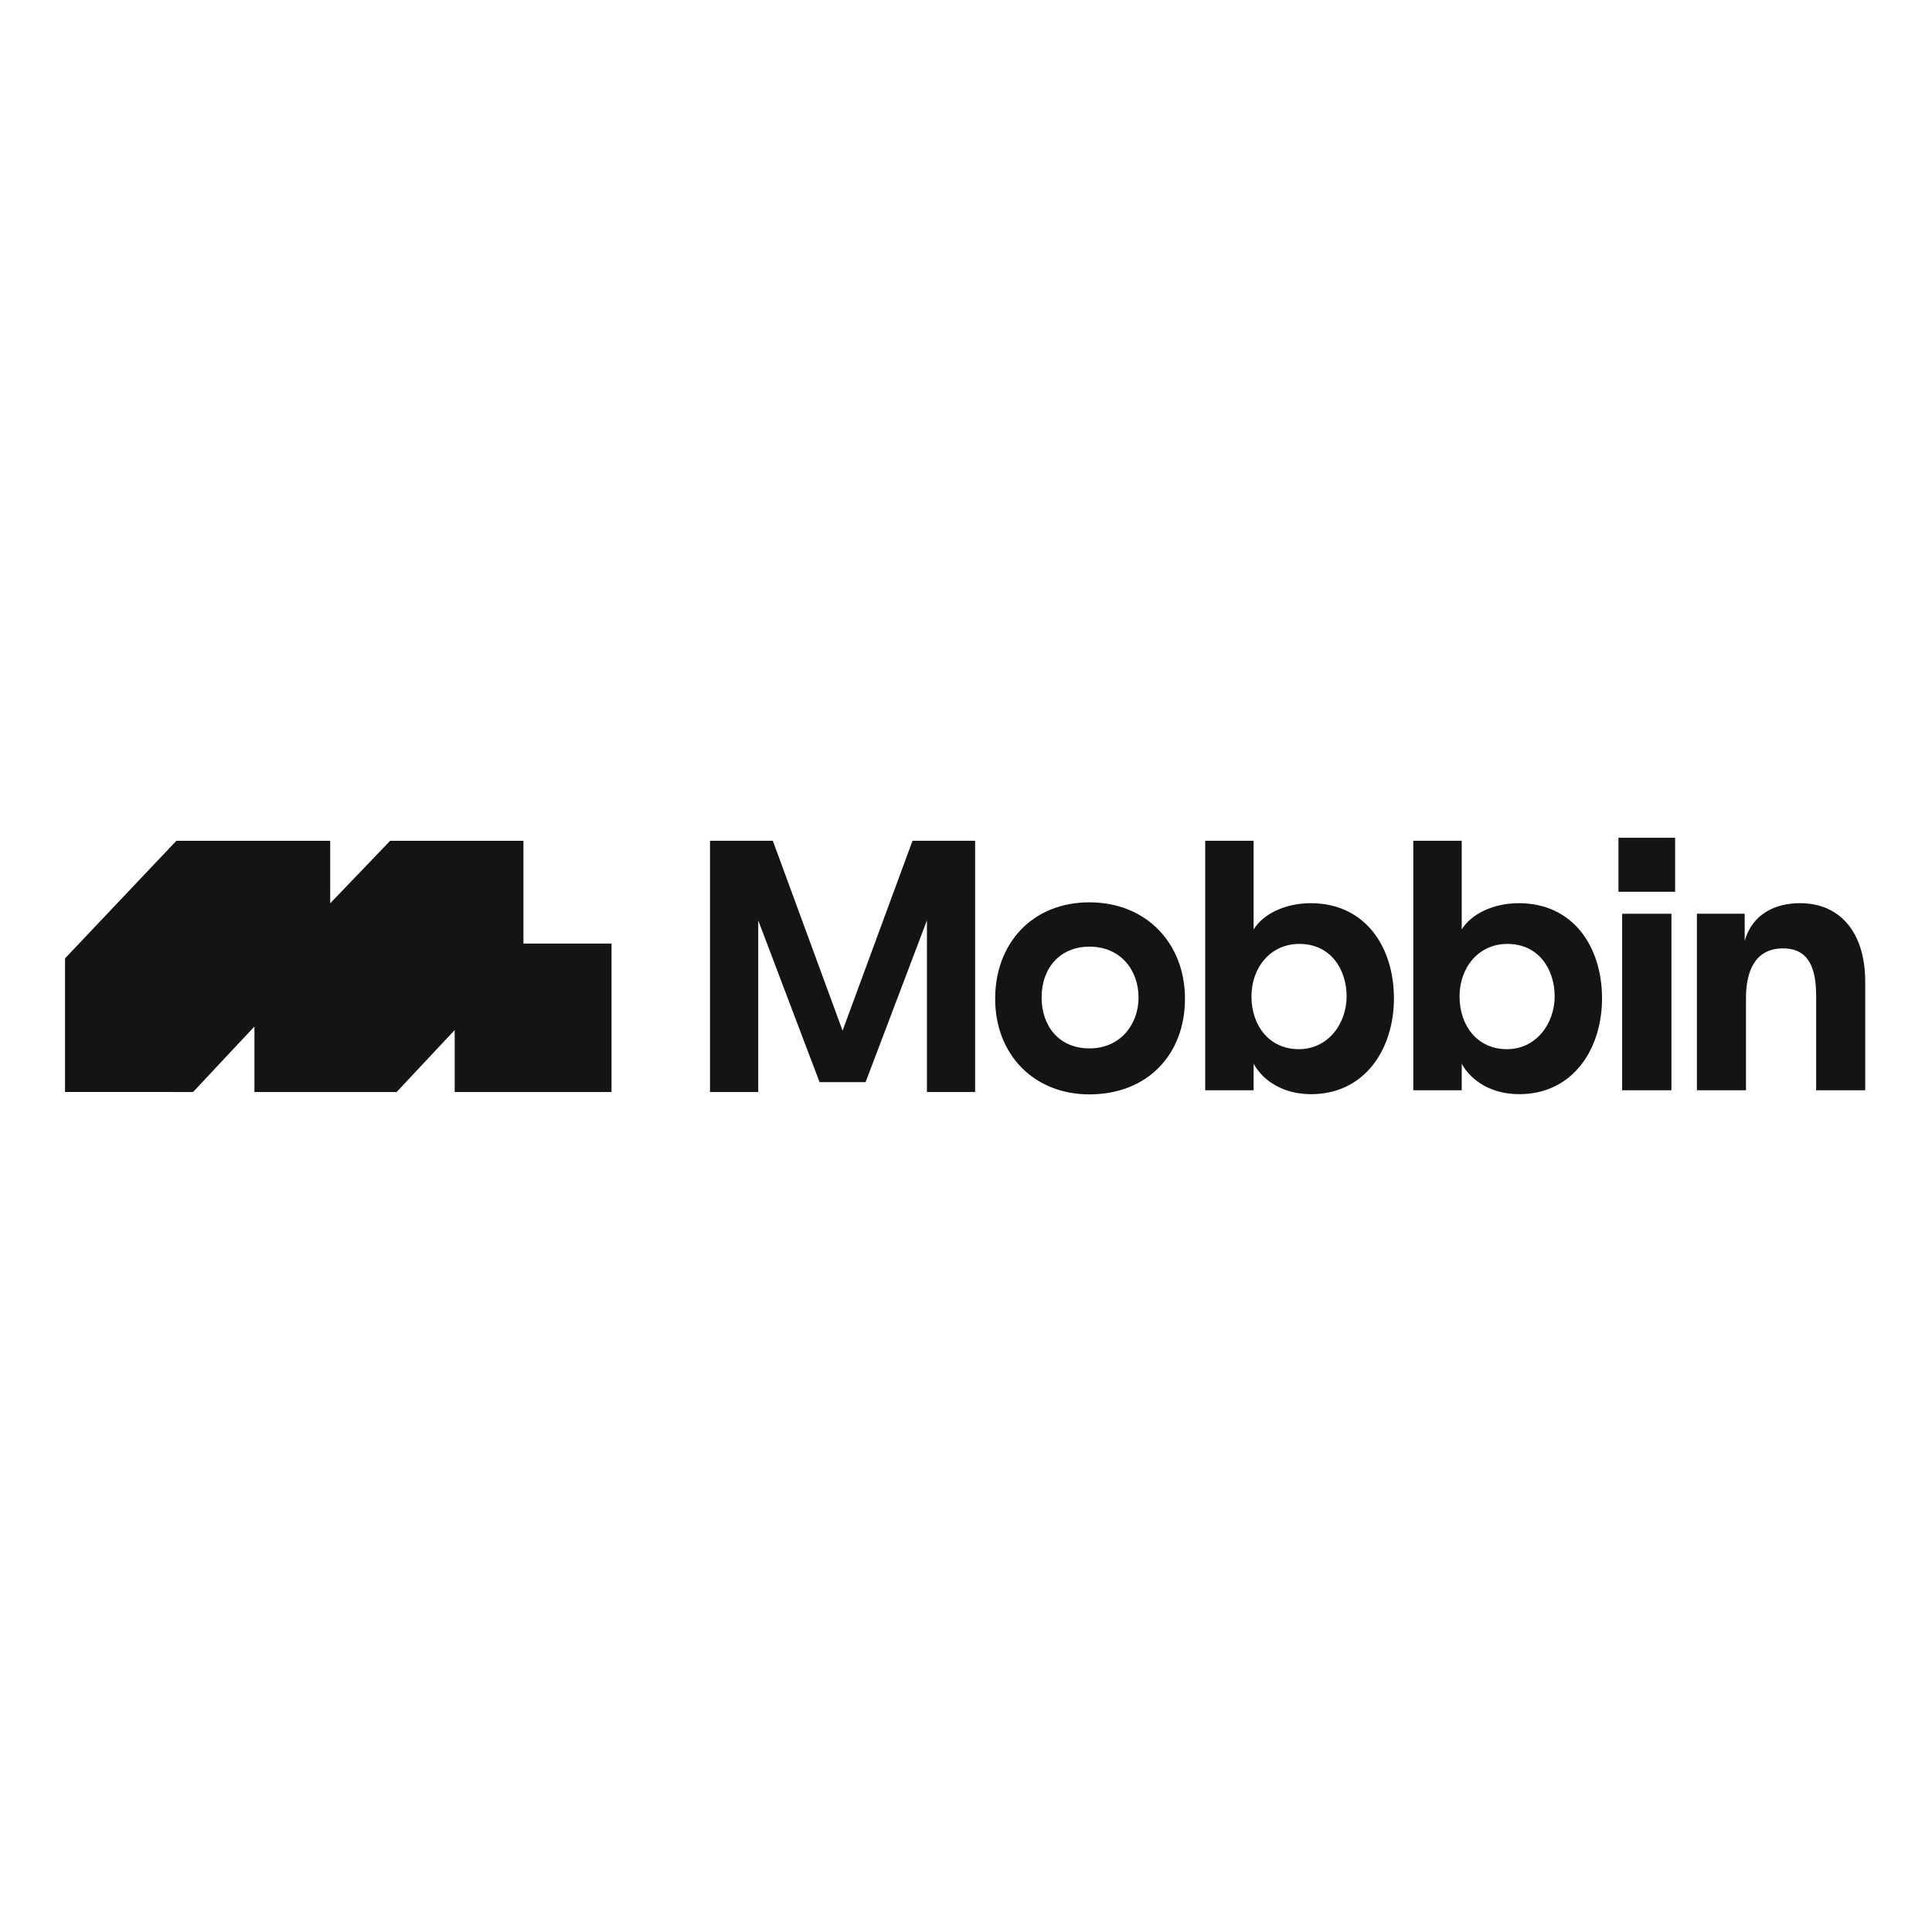 <?xml version="1.0" encoding="UTF-8"?>
<svg id="Layer_1" data-name="Layer 1" xmlns="http://www.w3.org/2000/svg" viewBox="0 0 960 960">
  <defs>
    <style>
      .cls-1 {
        fill: #141414;
        stroke-width: 0px;
      }
    </style>
  </defs>
  <path class="cls-1" d="M754.87,543.69c26.73,0,41.17-22.47,41.17-47.61s-13.9-47.29-41.38-47.29c-12.5,0-23.6,5.28-28.34,13.07v-44.09h-24.06v123.99h24.06v-13.2c4.85,8.78,15.06,15.13,28.55,15.13ZM748.77,521.33c-14.76,0-23.53-11.77-23.53-26.21s9.52-26.1,23.74-26.1c15.72,0,23.52,12.73,23.52,26.1s-9.09,26.21-23.74,26.21ZM843.19,541.76h24.38v-45.9c0-13.69,4.81-24.61,18.39-24.61s16.47,11.02,16.47,23.86v46.64h24.38v-54.13c0-23.22-11.65-38.83-32.4-38.83-11.98,0-23.62,5.08-27.48,18.77v-13.53h-23.74v87.73ZM804.2,443.1h28.16v-26.81h-28.16v26.81ZM806.04,541.76h24.49v-87.73h-24.49v87.73ZM651.47,543.69c26.73,0,41.17-22.47,41.17-47.61s-13.9-47.29-41.38-47.29c-12.5,0-23.6,5.28-28.34,13.07v-44.09h-24.06v123.99h24.06v-13.2c4.85,8.78,15.06,15.13,28.55,15.13ZM645.37,521.33c-14.76,0-23.52-11.77-23.52-26.21s9.52-26.1,23.74-26.1c15.72,0,23.53,12.73,23.53,26.1s-9.09,26.21-23.74,26.21ZM541.33,520.94c-15.34,0-23.76-11.35-23.76-25.28,0-14.91,9.4-25.28,23.76-25.28,15.77,0,24.41,11.99,24.41,25.28s-8.96,25.28-24.41,25.28ZM541.33,543.79c28.98,0,47.48-20.01,47.48-47.5s-19.14-47.93-47.48-47.93-46.84,20.33-46.84,47.93,19.14,47.5,46.84,47.5ZM352.81,542.62h23.95v-85.29l30.47,80.36h22.88l30.48-80.36v85.29h23.95v-124.85h-31.12l-34.75,94.36-34.65-94.36h-31.22v124.85ZM126.41,542.62h70.68l28.85-30.8v30.8h77.92v-73.75h-43.77v-51.07h-66.24l-29.78,31.05v-31.05h-76.45l-55.31,58.41v66.37l63.63.03,30.48-32.54v32.54Z"/>
</svg>